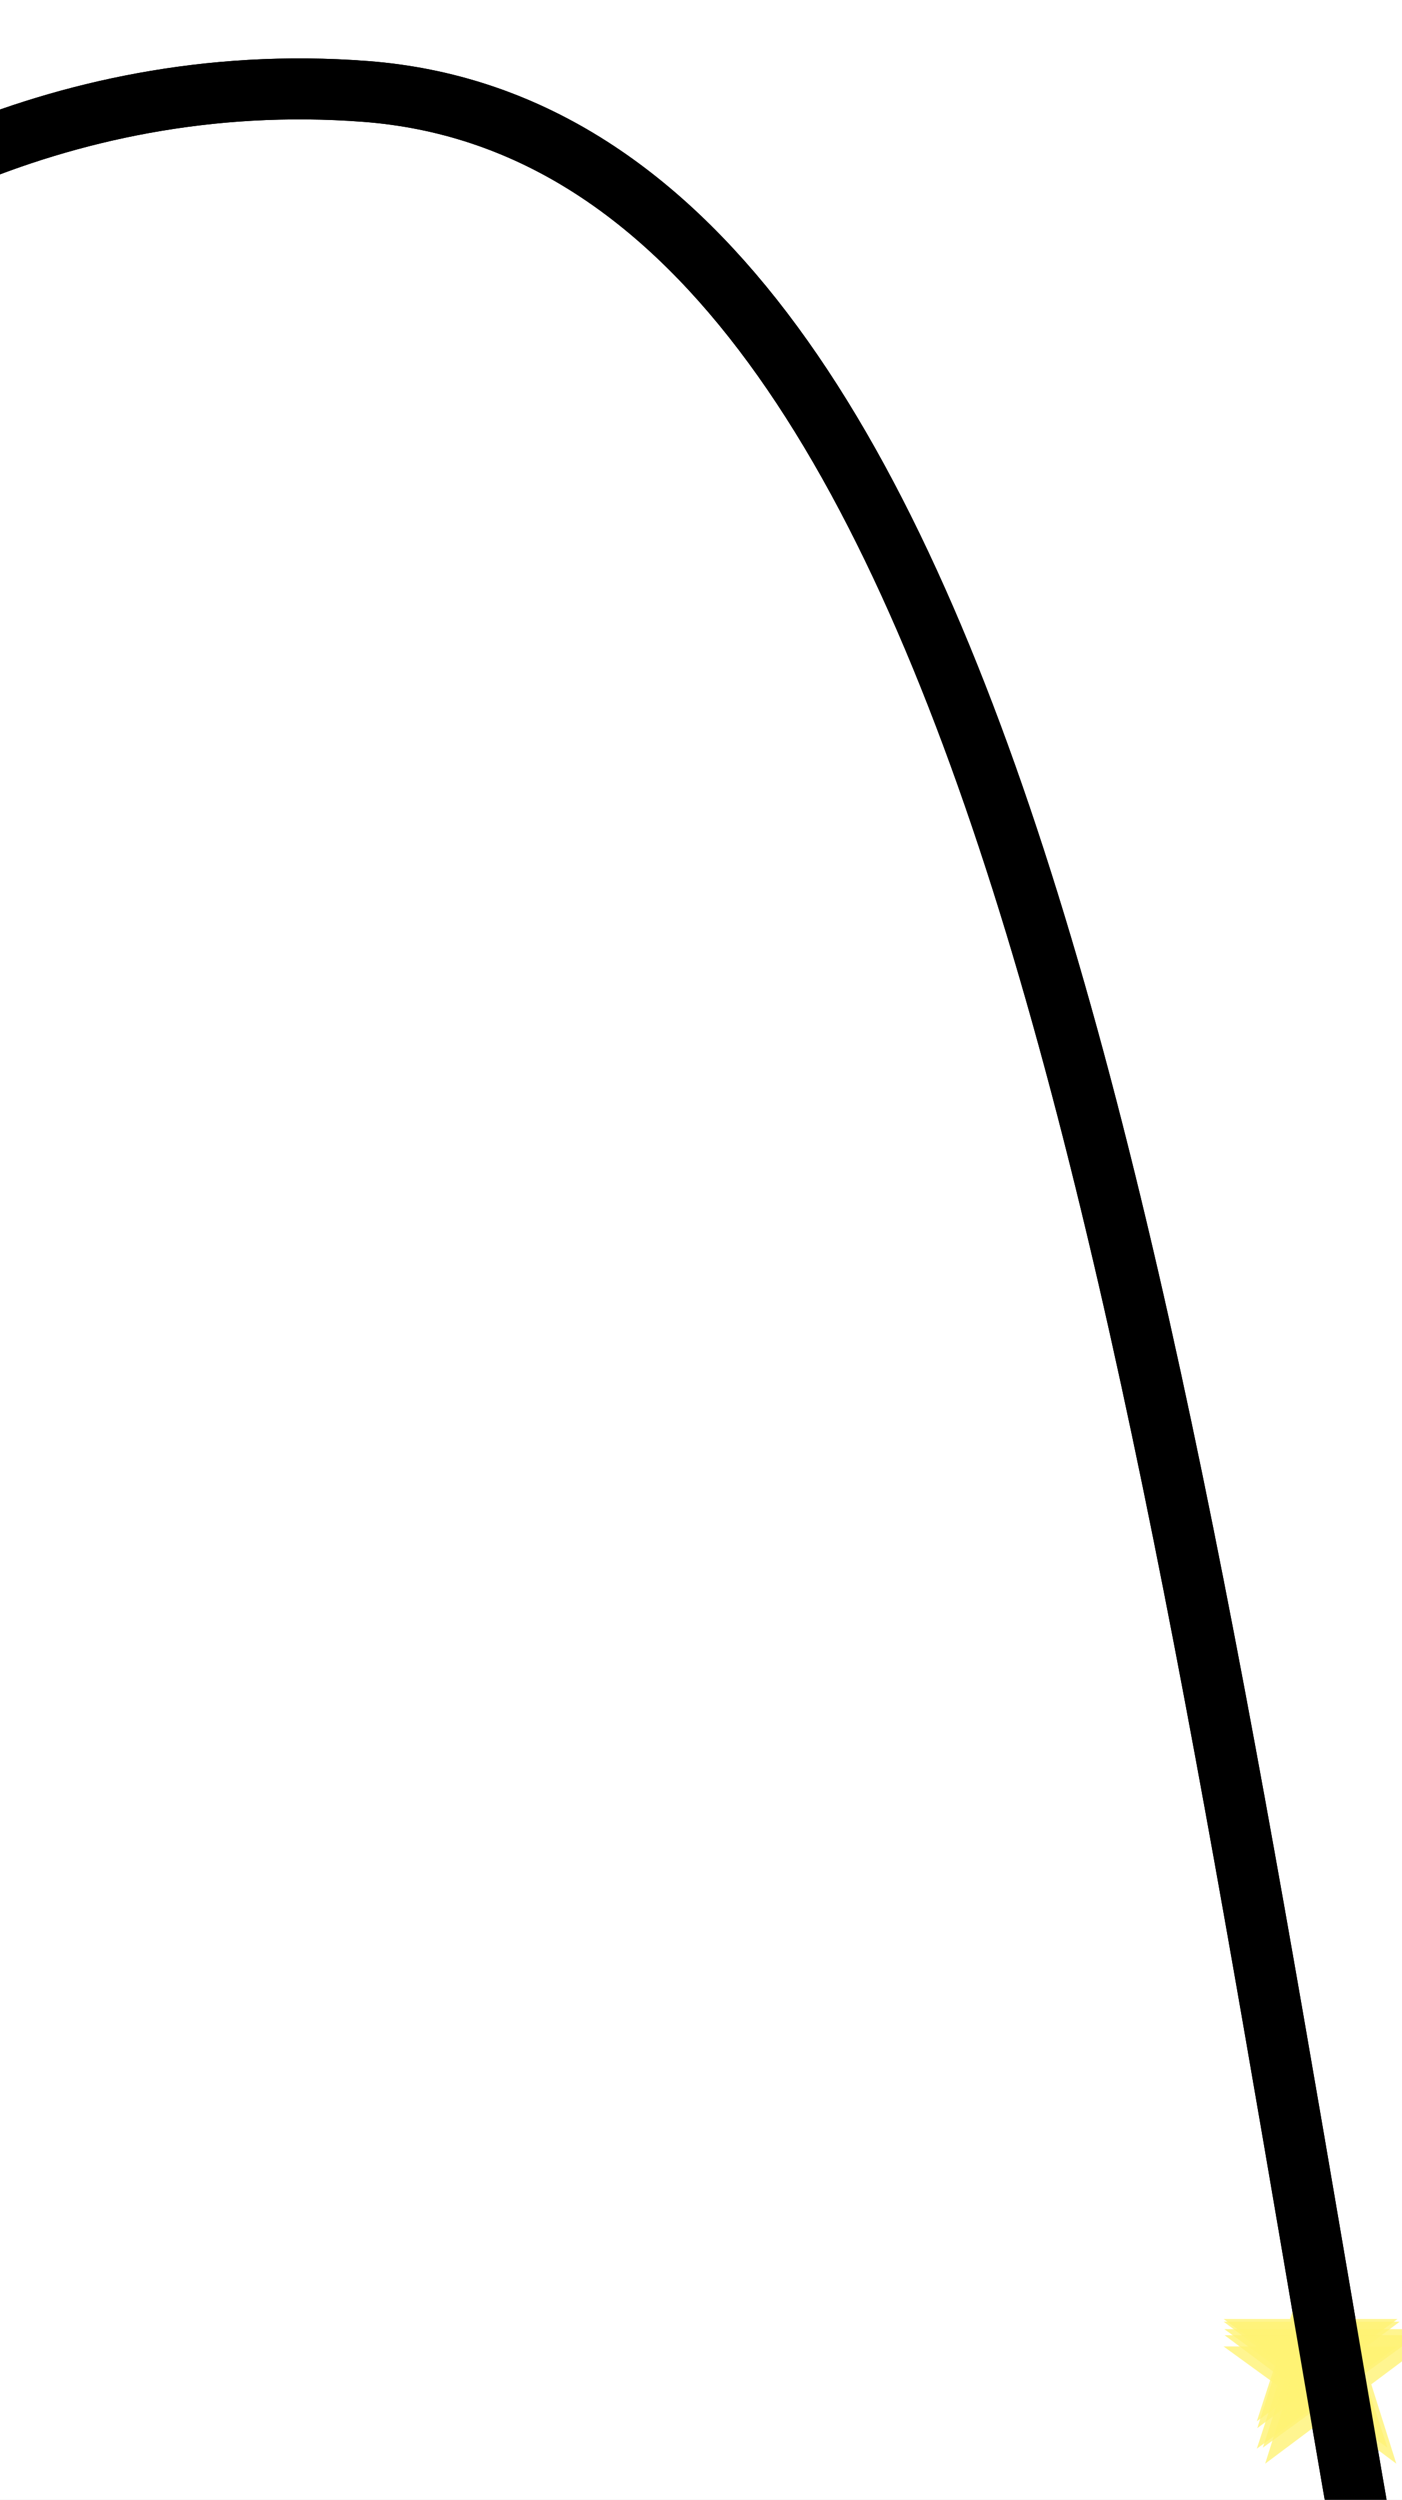 <svg width="23" height="41" viewBox="0 0 23 41" fill="none" xmlns="http://www.w3.org/2000/svg">
<rect width="23" height="41" fill="#E5E5E5"/>
<g id="fireworks" clip-path="url(#clip0_0:1)">
<rect width="44" height="45" transform="translate(0 -4)" fill="white"/>
<path id="Vector" d="M-4.5 5C-3.167 3.667 0.8 1.1 6 1.5C16.5 2.308 19 22.5 22.5 42.5" stroke="black"/>
<g id="stars">
<path id="star_five" opacity="0.8" d="M21.5 37.449L21.837 38.486H22.927L22.045 39.126L22.382 40.163L21.5 39.522L20.618 40.163L20.955 39.126L20.073 38.486H21.163L21.5 37.449Z" fill="#FFF275"/>
<path id="star_four" opacity="0.8" d="M21.5 37L21.837 38.036H22.927L22.045 38.677L22.382 39.714L21.5 39.073L20.618 39.714L20.955 38.677L20.073 38.036H21.163L21.5 37Z" fill="#FFF275"/>
<path id="star_three" opacity="0.8" d="M21.518 37L21.859 38.08L22.962 38.08L22.07 38.747L22.411 39.826L21.518 39.159L20.626 39.826L20.967 38.747L20.074 38.08L21.177 38.08L21.518 37Z" fill="#FFF275"/>
<path id="star_two" opacity="0.8" d="M21.739 37L22.129 38.202H23.393L22.371 38.944L22.761 40.146L21.739 39.403L20.717 40.146L21.107 38.944L20.085 38.202H21.349L21.739 37Z" fill="#FFF275"/>
<path id="star_one" opacity="0.8" d="M21.831 37L22.242 38.302H23.572L22.496 39.107L22.907 40.409L21.831 39.604L20.755 40.409L21.166 39.107L20.09 38.302H21.42L21.831 37Z" fill="#FFF275"/>
</g>
<path id="star_one_path" d="M-4.5 5C-3.167 3.667 0.8 1.1 6 1.5C16.5 2.308 19 22.5 22.5 42.5" stroke="black"/>
</g>
<defs>
<clipPath id="clip0_0:1">
<rect width="44" height="45" fill="white" transform="translate(0 -4)"/>
</clipPath>
</defs>
</svg>
